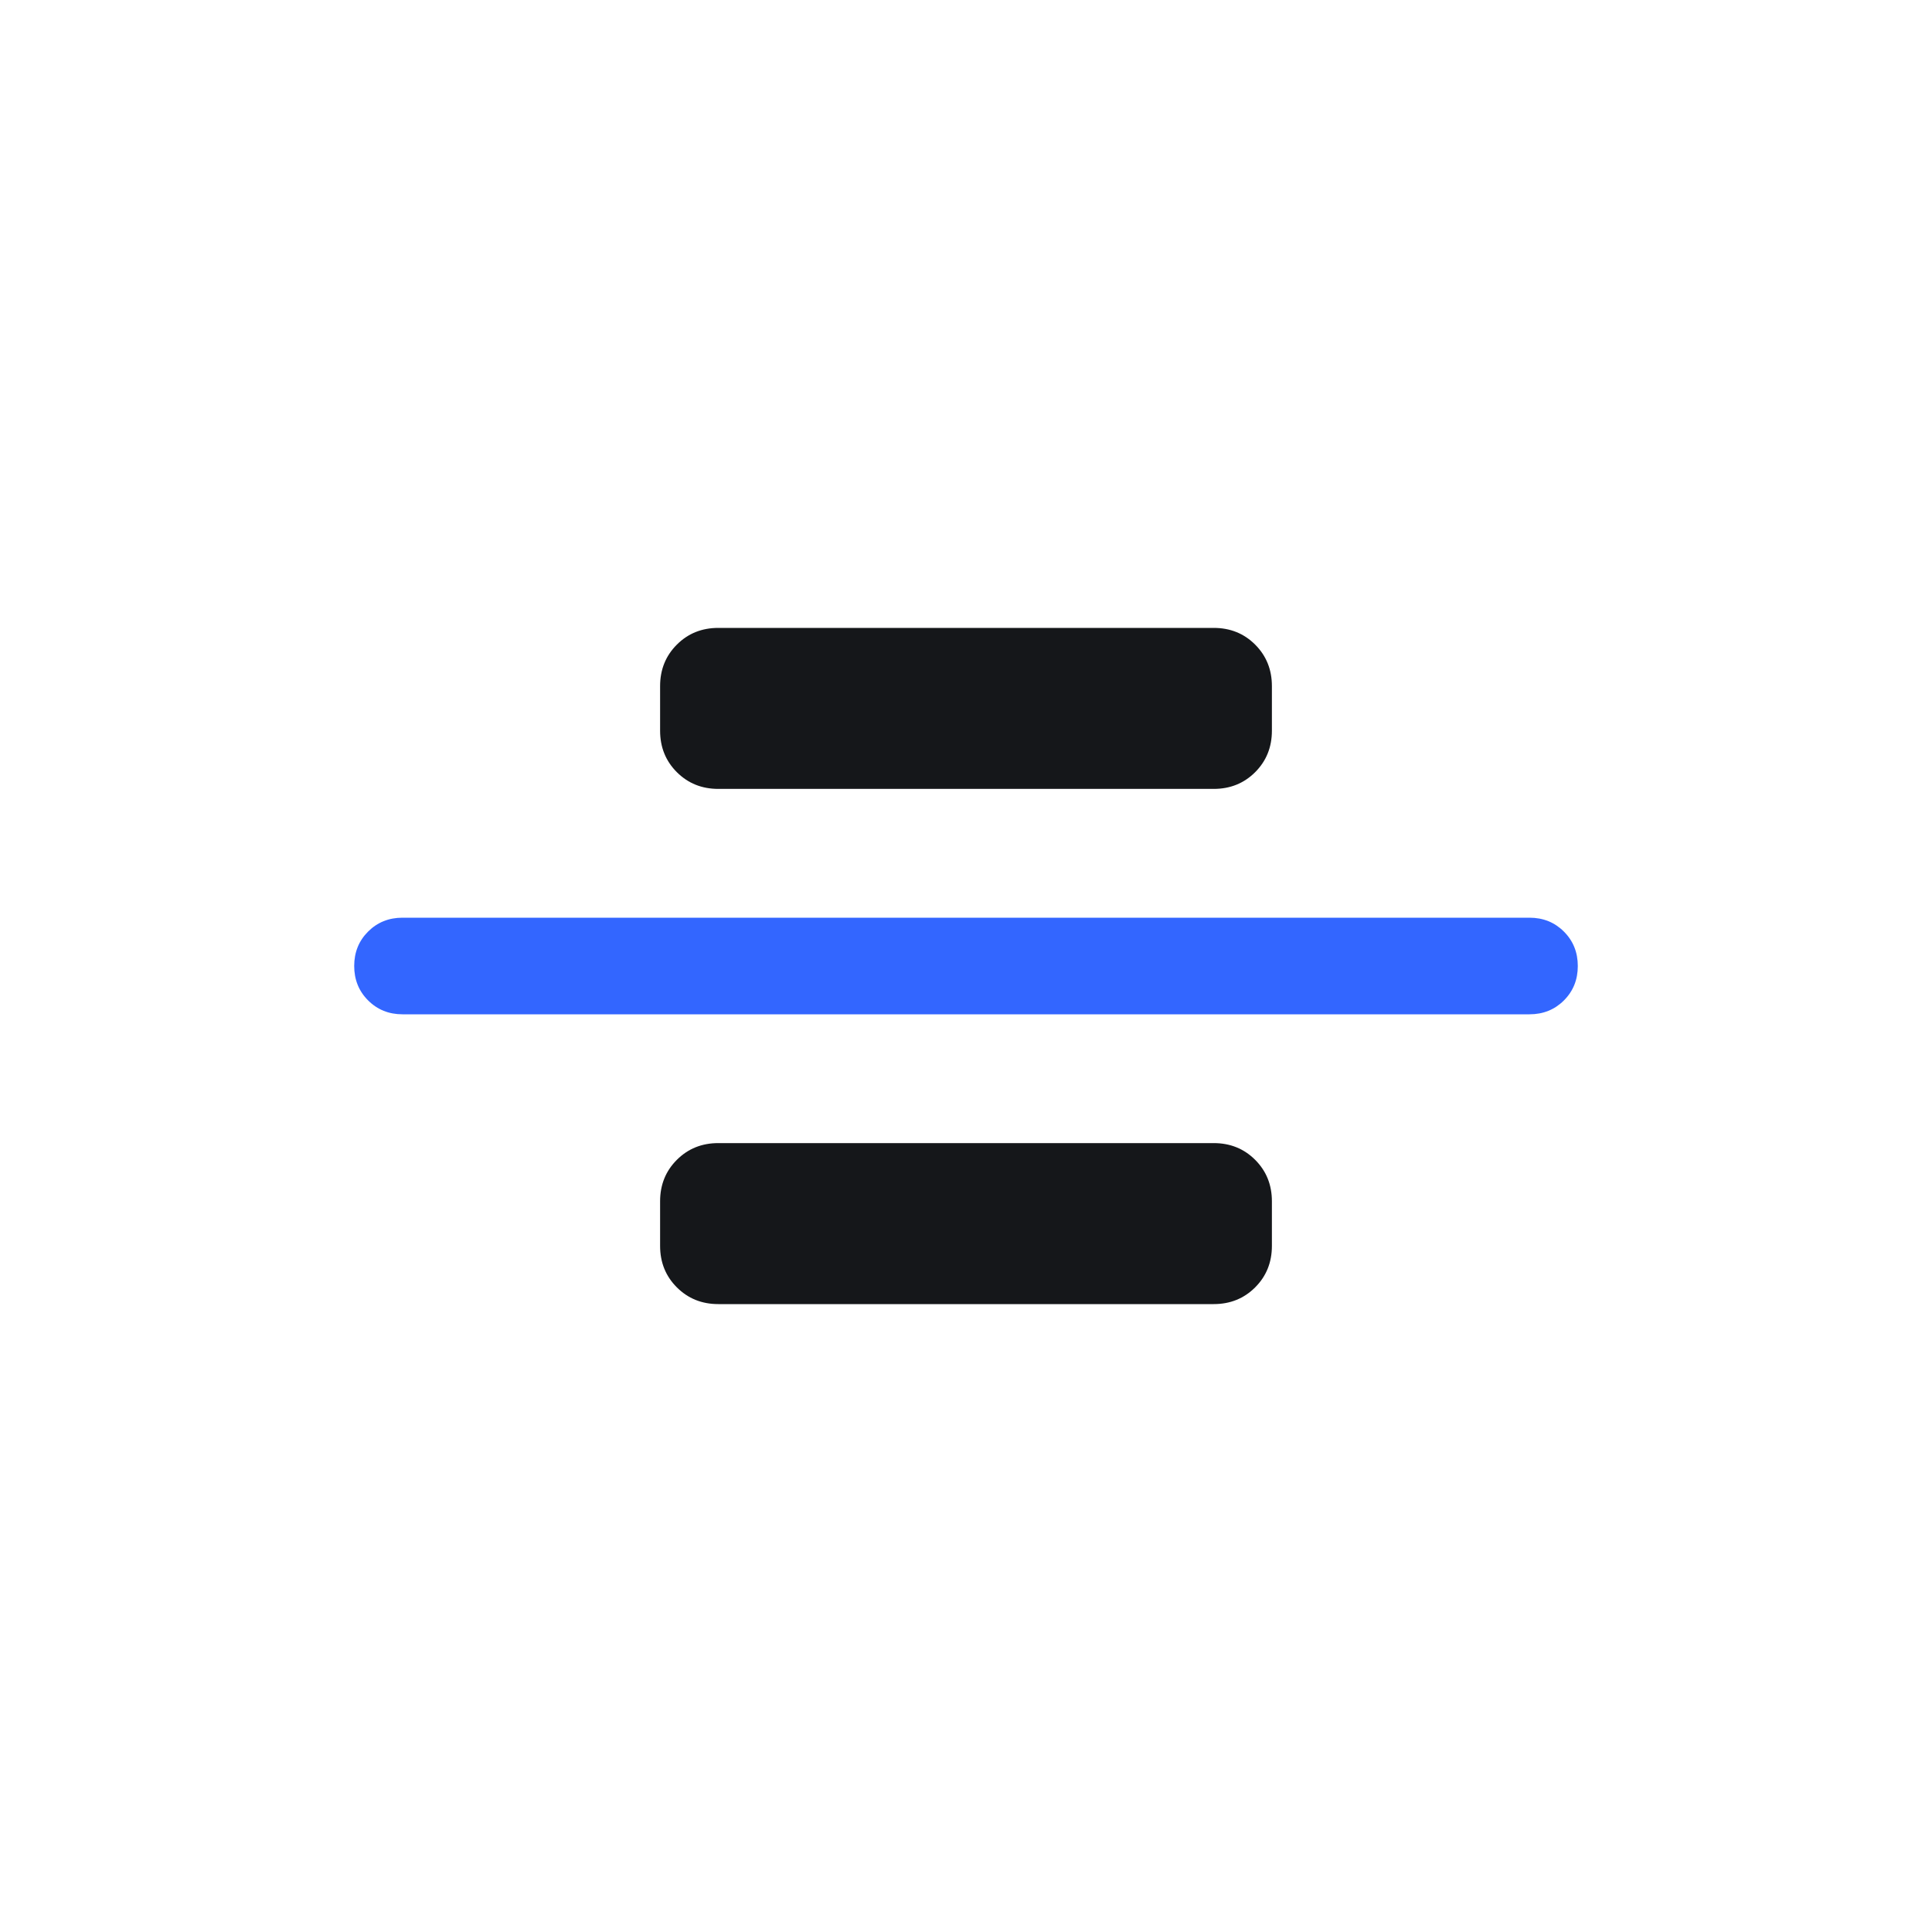 <svg width="120" height="120" viewBox="0 0 120 120" fill="none" xmlns="http://www.w3.org/2000/svg">
<mask id="mask0_120_12677" style="mask-type:alpha" maskUnits="userSpaceOnUse" x="12" y="12" width="96" height="96">
<rect x="12" y="12" width="96" height="96" fill="#D9D9D9"/>
</mask>
<g mask="url(#mask0_120_12677)">
<path d="M22 59.999C22 59.148 22.288 58.436 22.863 57.862C23.438 57.287 24.15 57 25 57L95 57C95.85 57 96.562 57.288 97.138 57.863C97.713 58.438 98 59.151 98 60.001C98 60.852 97.713 61.564 97.138 62.138C96.562 62.713 95.85 63 95 63L25 63C24.15 63 23.438 62.712 22.863 62.137C22.288 61.562 22 60.849 22 59.999Z" fill="#3366FF"/>
</g>
<path d="M42.04 40.039C41.347 40.732 41 41.591 41 42.615L41 45.385C41 46.409 41.347 47.268 42.04 47.961C42.733 48.653 43.591 49 44.615 49L75.385 49C76.409 49 77.268 48.653 77.961 47.961C78.653 47.268 79 46.409 79 45.385L79 42.615C79 41.591 78.653 40.732 77.961 40.039C77.268 39.346 76.409 39 75.385 39L44.615 39C43.591 39 42.733 39.346 42.04 40.039Z" fill="#15171A"/>
<path d="M42.04 72.04C41.347 72.732 41 73.591 41 74.615L41 77.385C41 78.409 41.347 79.268 42.04 79.96C42.733 80.653 43.591 81 44.615 81L75.385 81C76.409 81 77.268 80.653 77.961 79.96C78.653 79.268 79 78.409 79 77.385L79 74.615C79 73.591 78.653 72.732 77.961 72.04C77.268 71.347 76.409 71 75.385 71L44.615 71C43.591 71 42.733 71.347 42.04 72.04Z" fill="#15171A"/>
</svg>
